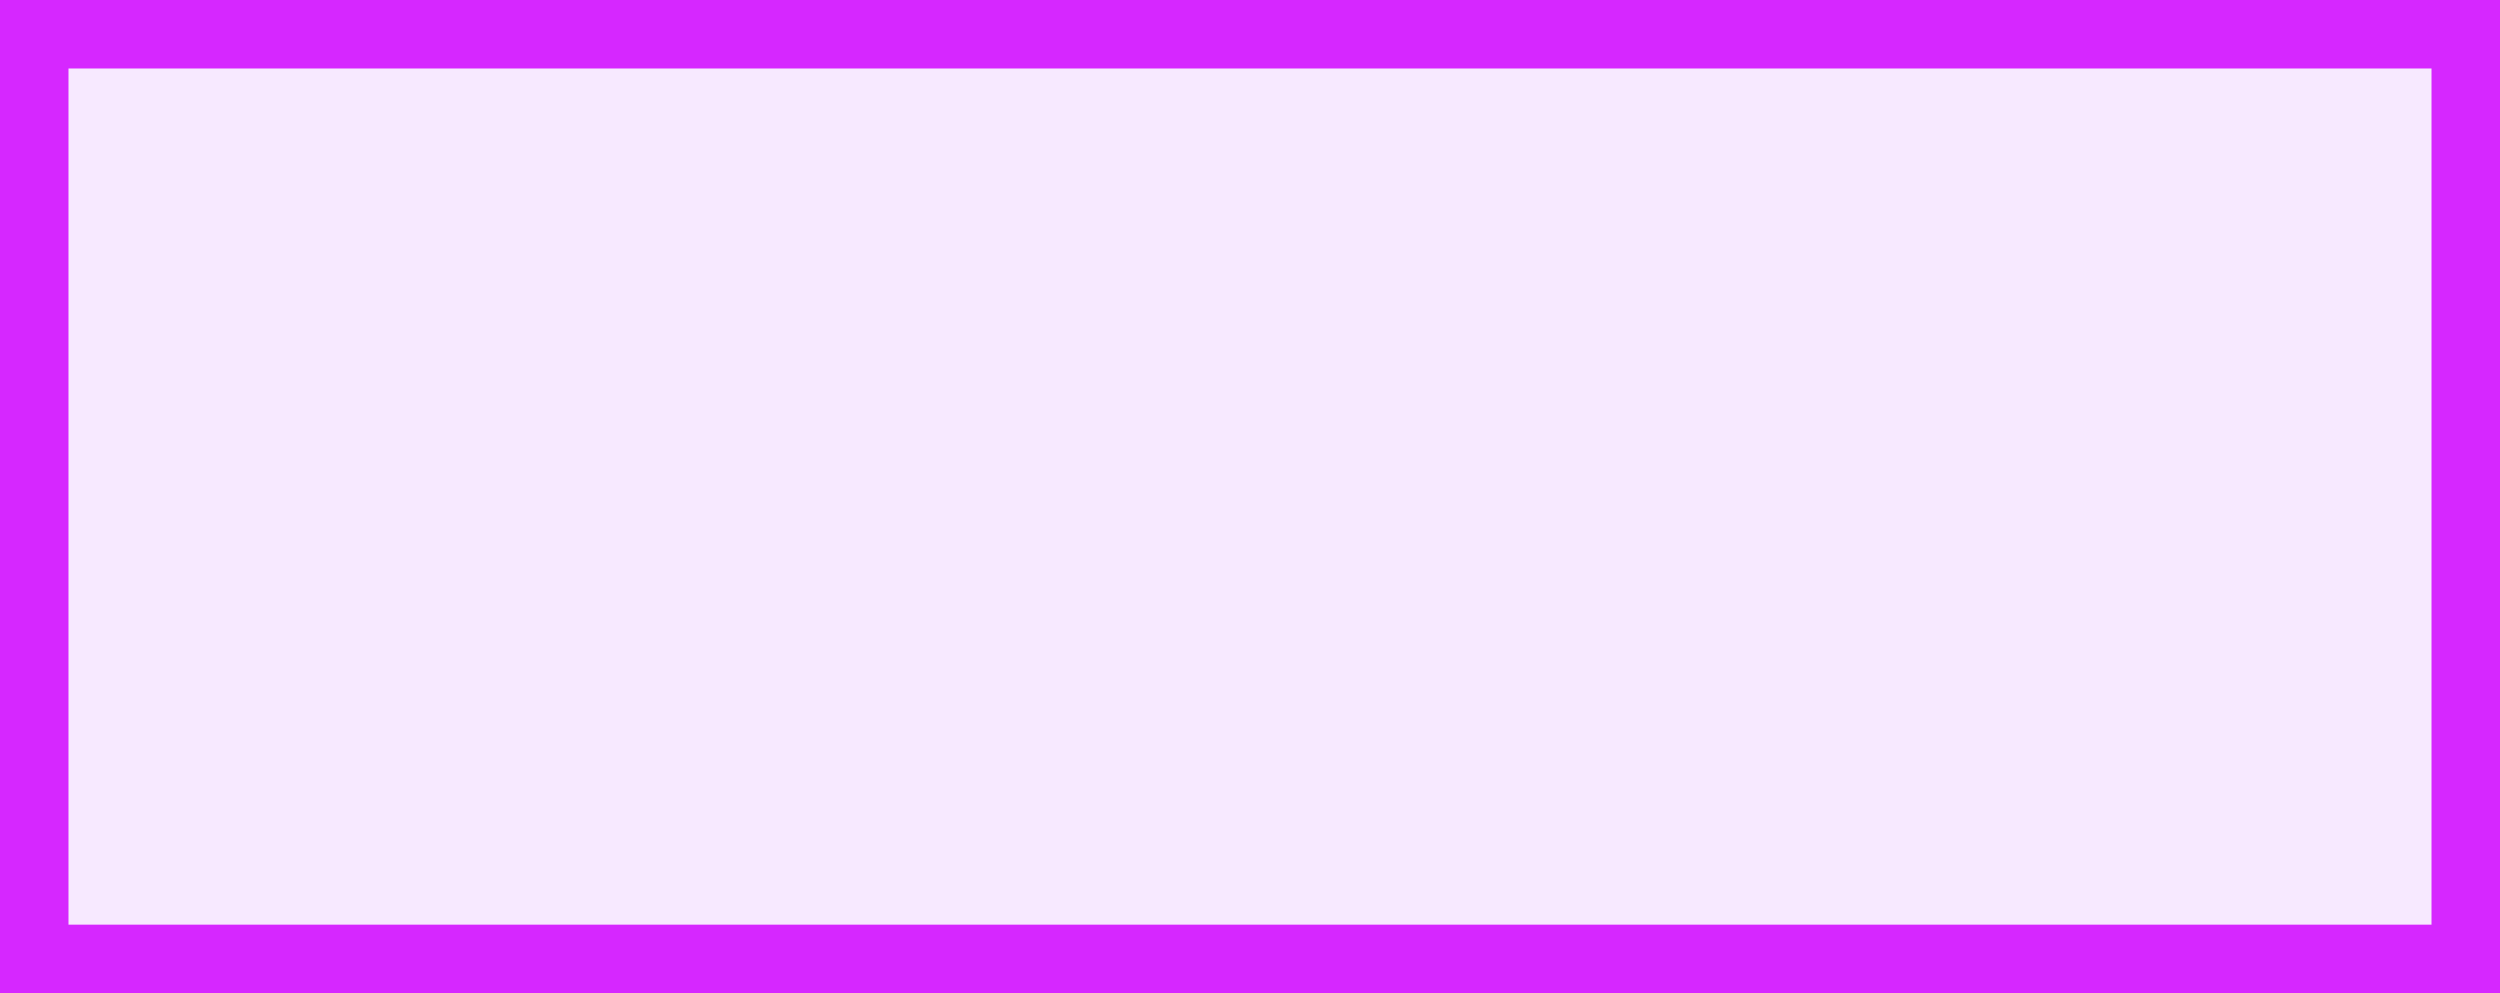 <?xml version="1.0" encoding="UTF-8"?>
<svg width="146px" height="58px" viewBox="0 0 146 58" version="1.1" xmlns="http://www.w3.org/2000/svg" xmlns:xlink="http://www.w3.org/1999/xlink">
    <rect x="0" y="0" width="146" height="58" fill="#333333" stroke="none"/>
    <title>Mint-Now-Button</title>
    <g id="Page-1" stroke="none" stroke-width="1" fill="none" fill-rule="evenodd">
        <g id="Desktop-1Pager-v01" transform="translate(-643, -548)">
            <g id="Banner-Content" transform="translate(637, 34)">
                <g id="Mint-Now-Button" transform="translate(6, 514)">
                    <rect id="Rectangle" stroke="#D627FF" stroke-width="4" fill="#F7E9FF" x="2" y="2" width="142" height="54"></rect>
                </g>
            </g>
        </g>
    </g>
</svg>